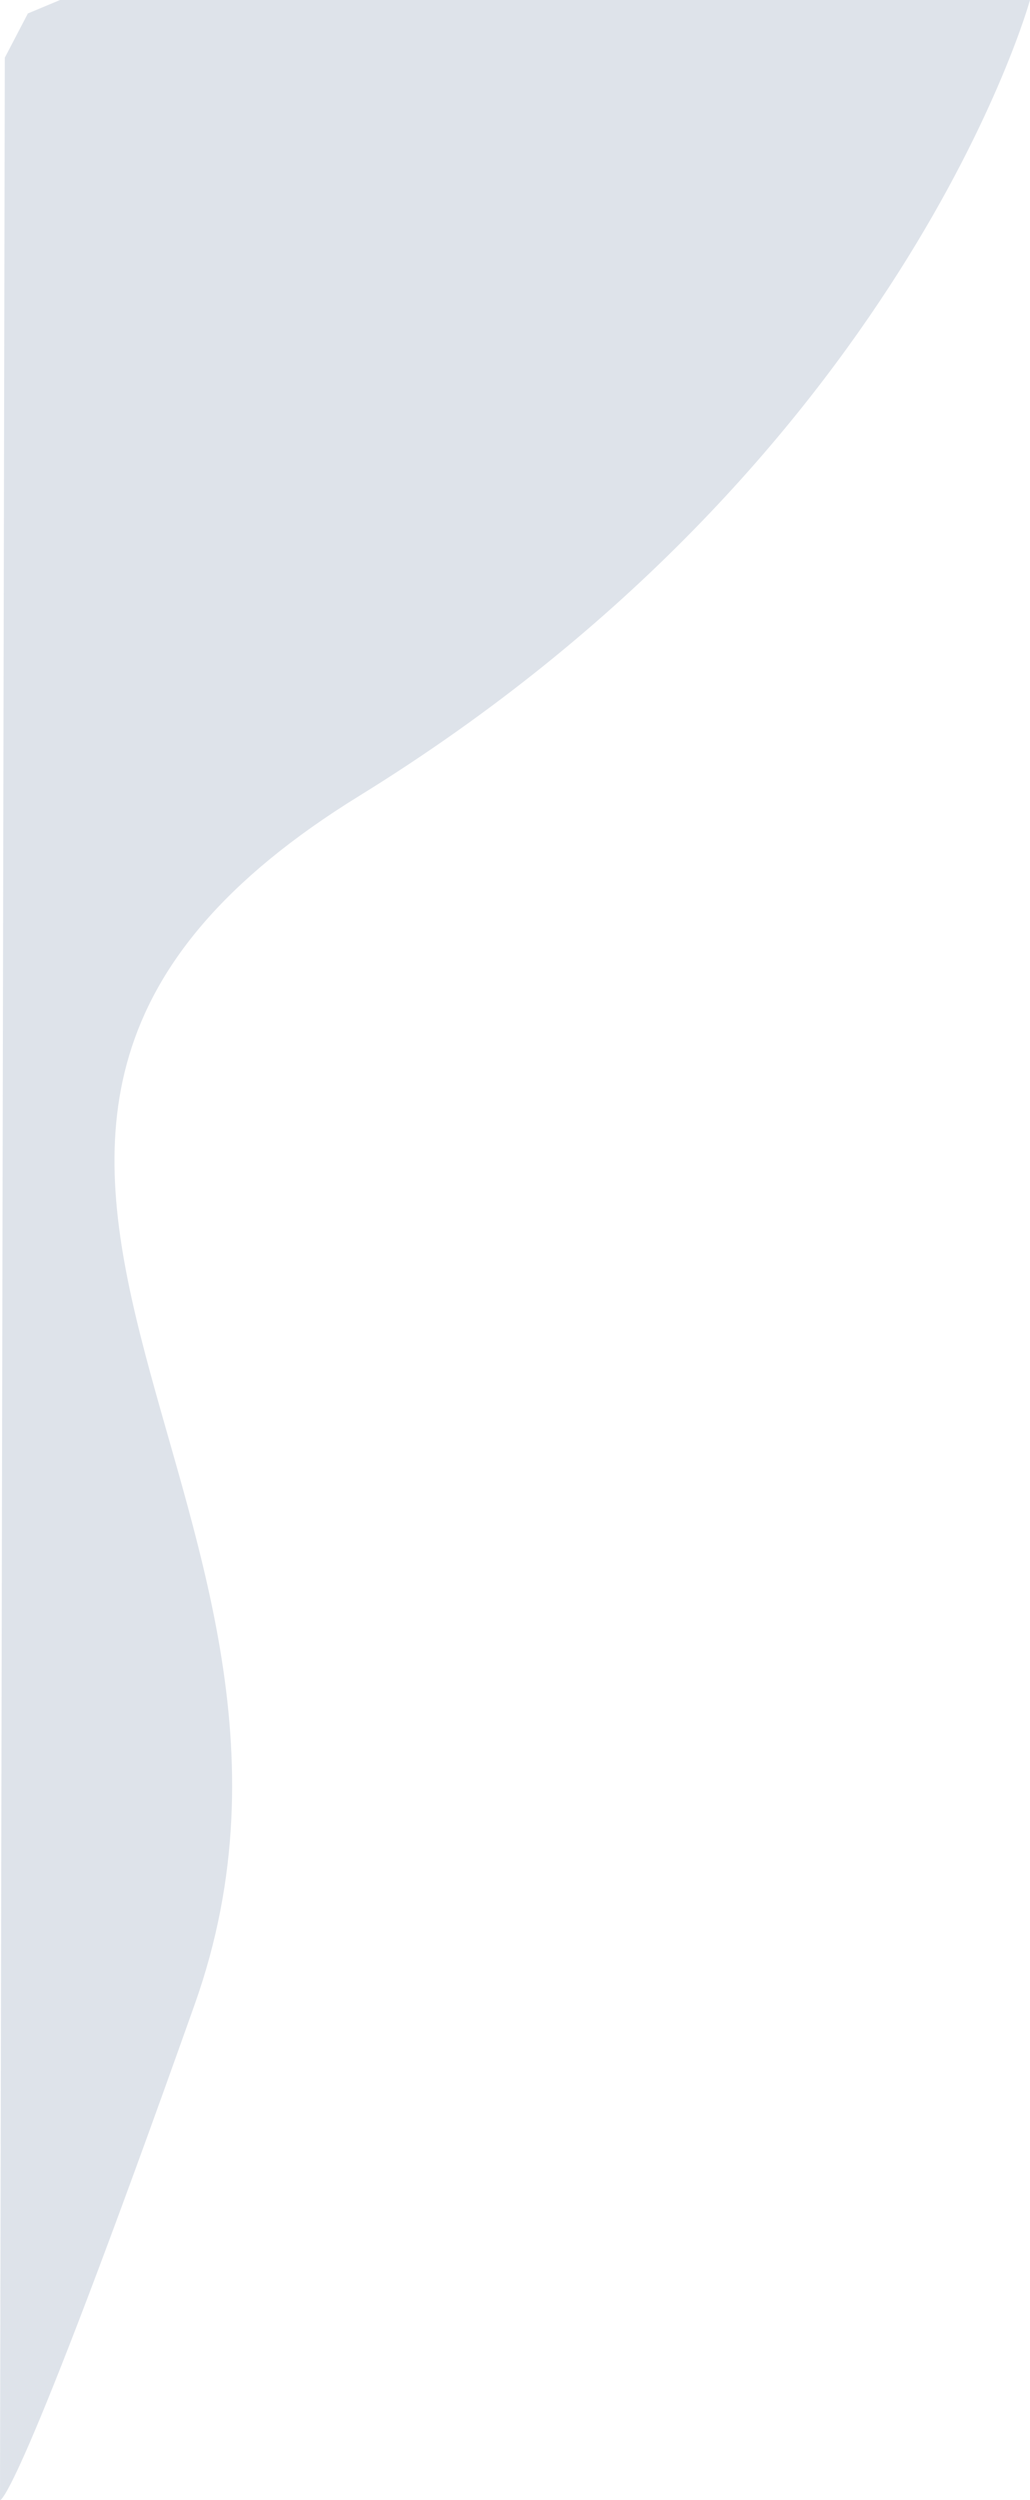 <svg xmlns="http://www.w3.org/2000/svg" width="142.9" height="346.803" viewBox="0 0 142.9 346.803">
  <path id="fbn" d="M3232.9,33.6s-17.544,63.8-93.056,110.4,2.173,97.2-22.817,167.6S3090,380.4,3090,380.4l.667-338.8,3.2-6.133,4.467-1.867H3232.9Z" transform="translate(-3090 -33.6)" fill="#002a5e" opacity="0.13"/>
</svg>
